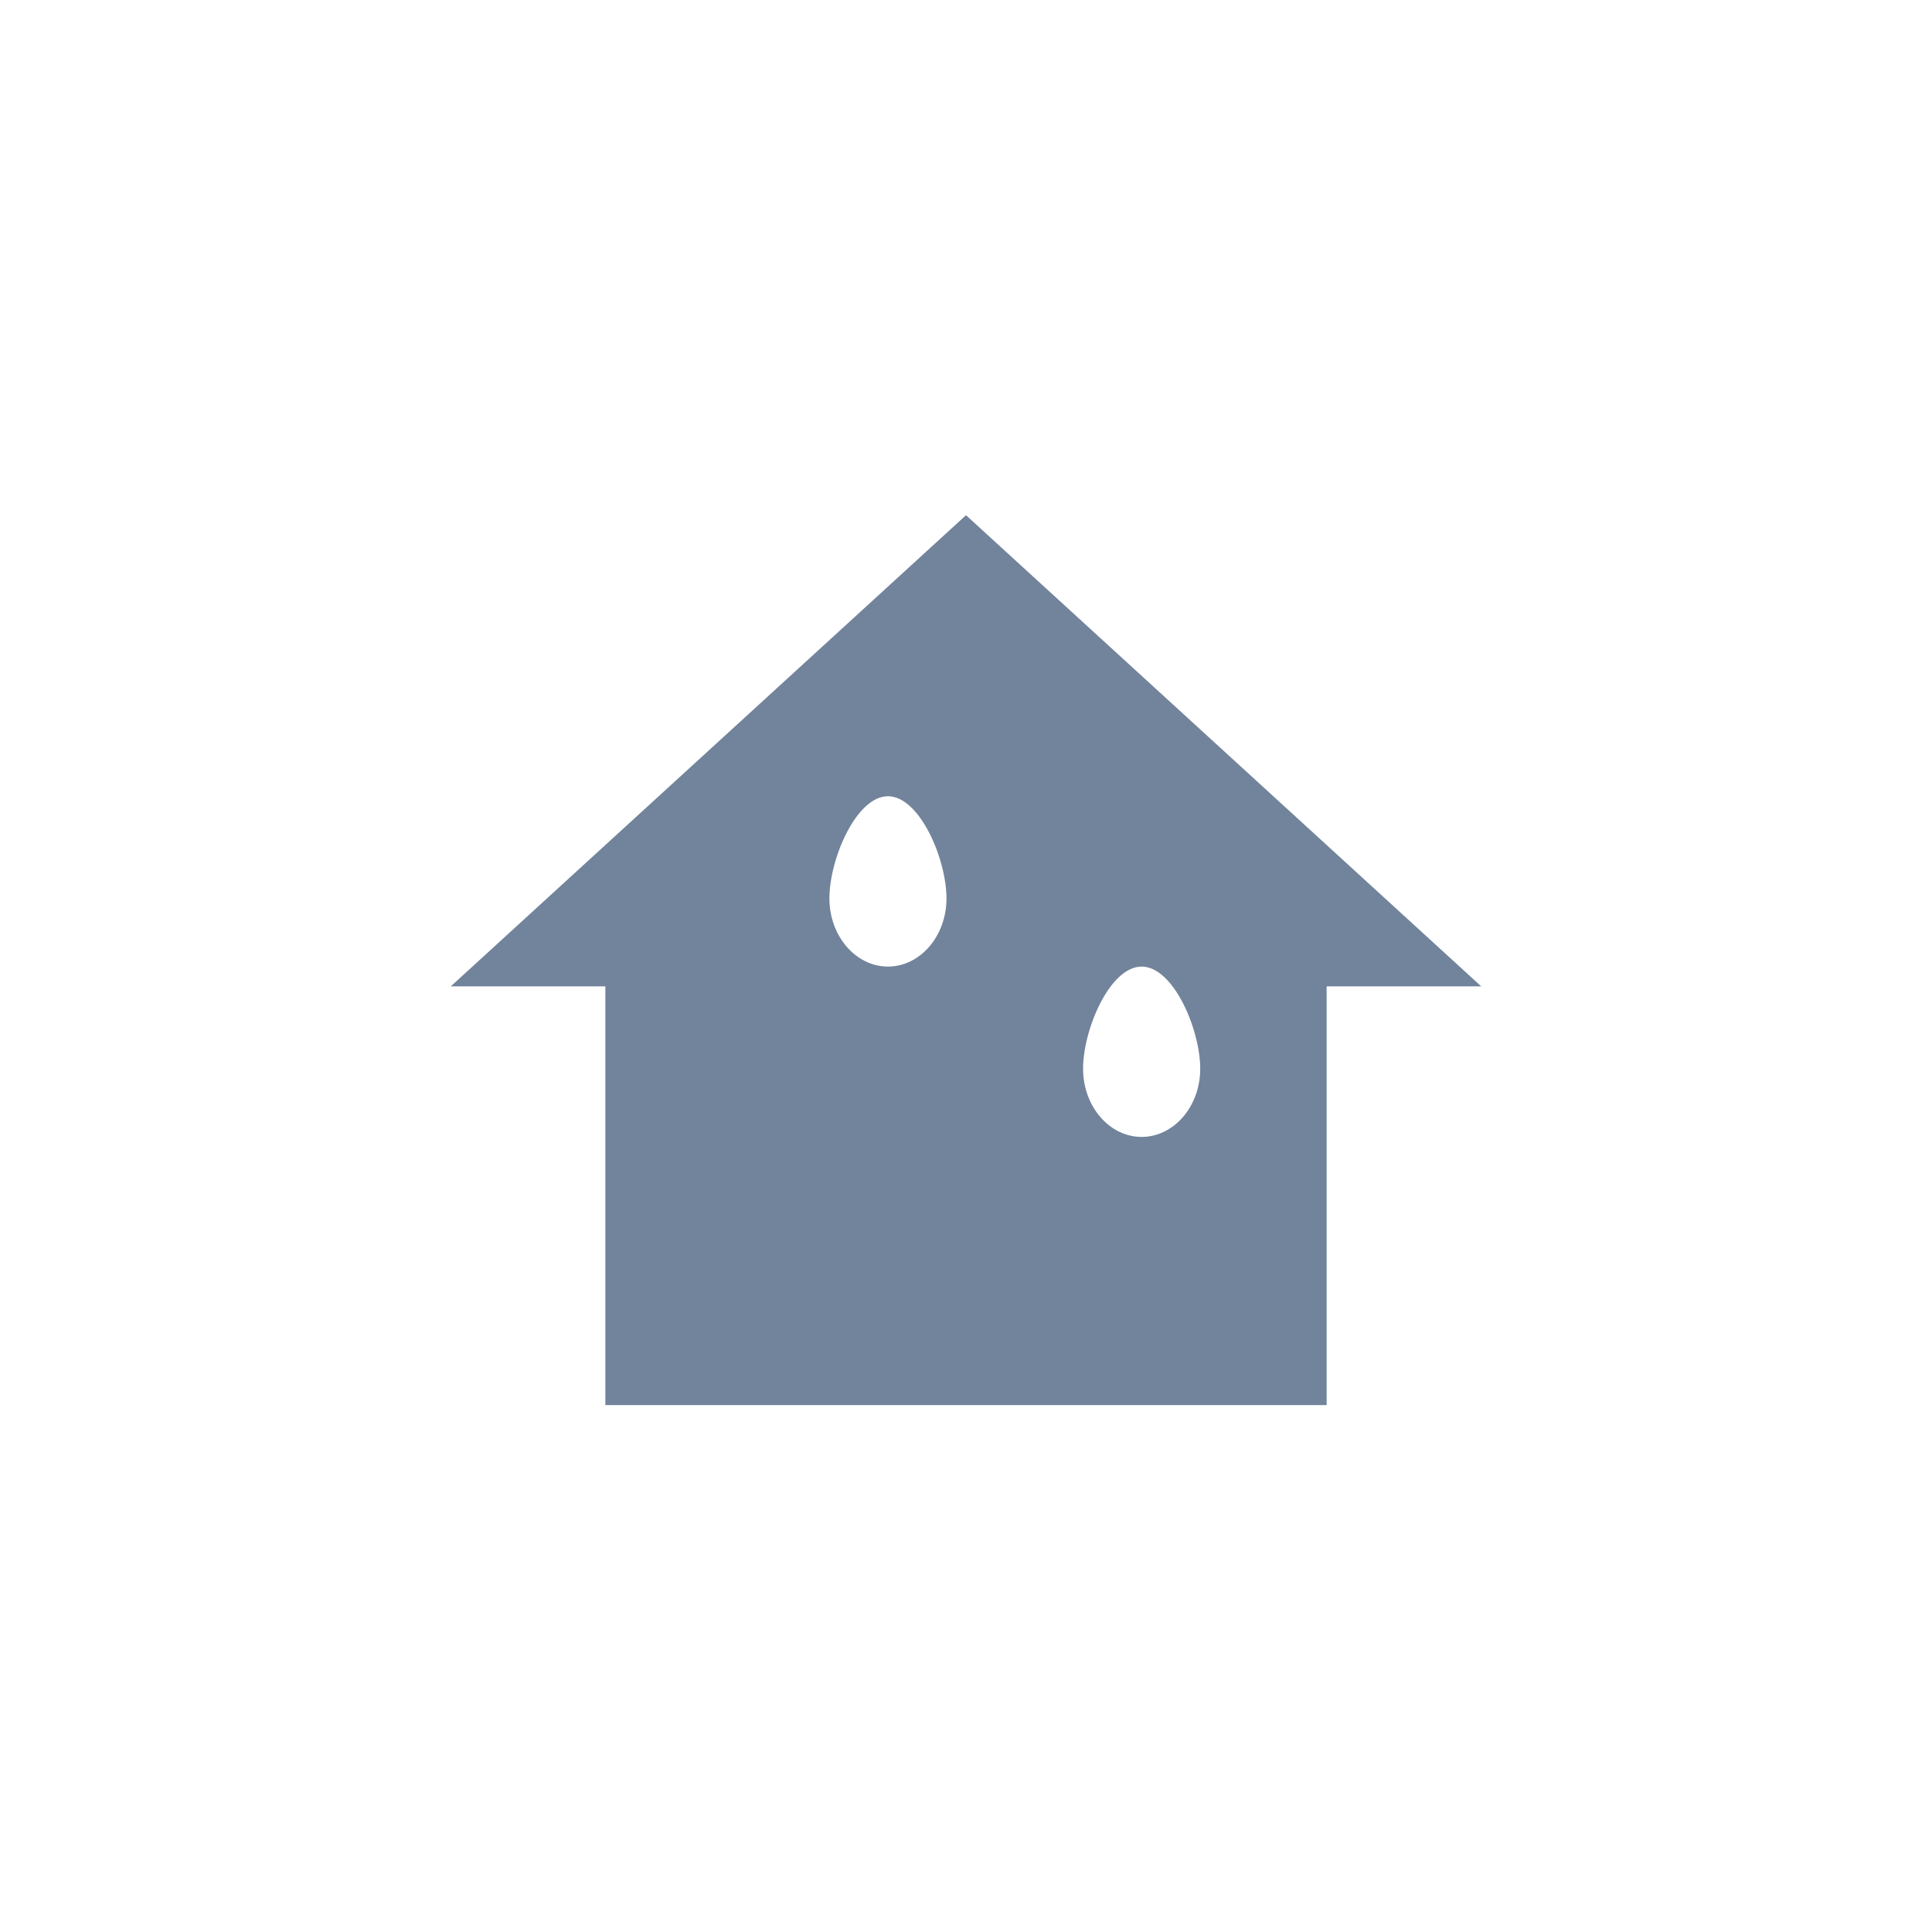 <svg width="30" height="30" viewBox="0 0 30 30" fill="none" xmlns="http://www.w3.org/2000/svg">
<path fillRule="evenodd" clipRule="evenodd" d="M20.6 21.818H9.4V15.316H7L15 8L23 15.316H20.6V21.818ZM13.673 16.941C13.879 16.186 14.404 15.671 14.99 15.671C15.575 15.671 16.119 16.186 16.327 16.941C16.34 16.991 16.352 17.042 16.363 17.094C16.41 17.318 16.543 17.554 16.77 17.761C17.047 18.013 17.174 18.404 17.101 18.781C17.012 19.237 16.61 19.638 16.064 19.638C15.834 19.638 15.616 19.563 15.431 19.421C15.308 19.327 15.142 19.277 14.989 19.277C14.836 19.277 14.691 19.327 14.569 19.421C14.385 19.562 14.165 19.637 13.934 19.637C13.387 19.637 12.987 19.234 12.899 18.781C12.826 18.404 12.953 18.014 13.23 17.761C13.458 17.554 13.591 17.318 13.637 17.094C13.648 17.042 13.66 16.991 13.673 16.941ZM16.212 15.009C15.711 15.009 15.303 14.534 15.303 13.951C15.303 13.339 15.719 12.364 16.212 12.364C16.705 12.364 17.121 13.339 17.121 13.951C17.121 14.534 16.713 15.009 16.212 15.009ZM12.273 15.009C12.766 15.009 13.182 15.984 13.182 16.596C13.182 17.179 12.774 17.654 12.273 17.654C11.772 17.654 11.364 17.179 11.364 16.596C11.364 15.984 11.78 15.009 12.273 15.009ZM17.727 15.009C17.234 15.009 16.818 15.984 16.818 16.596C16.818 17.179 17.226 17.654 17.727 17.654C18.229 17.654 18.637 17.179 18.637 16.596C18.637 15.984 18.221 15.009 17.727 15.009ZM12.879 13.951C12.879 14.534 13.287 15.009 13.788 15.009C14.289 15.009 14.697 14.534 14.697 13.951C14.697 13.339 14.281 12.364 13.788 12.364C13.295 12.364 12.879 13.339 12.879 13.951Z" fill="#72839C"/>
</svg>
